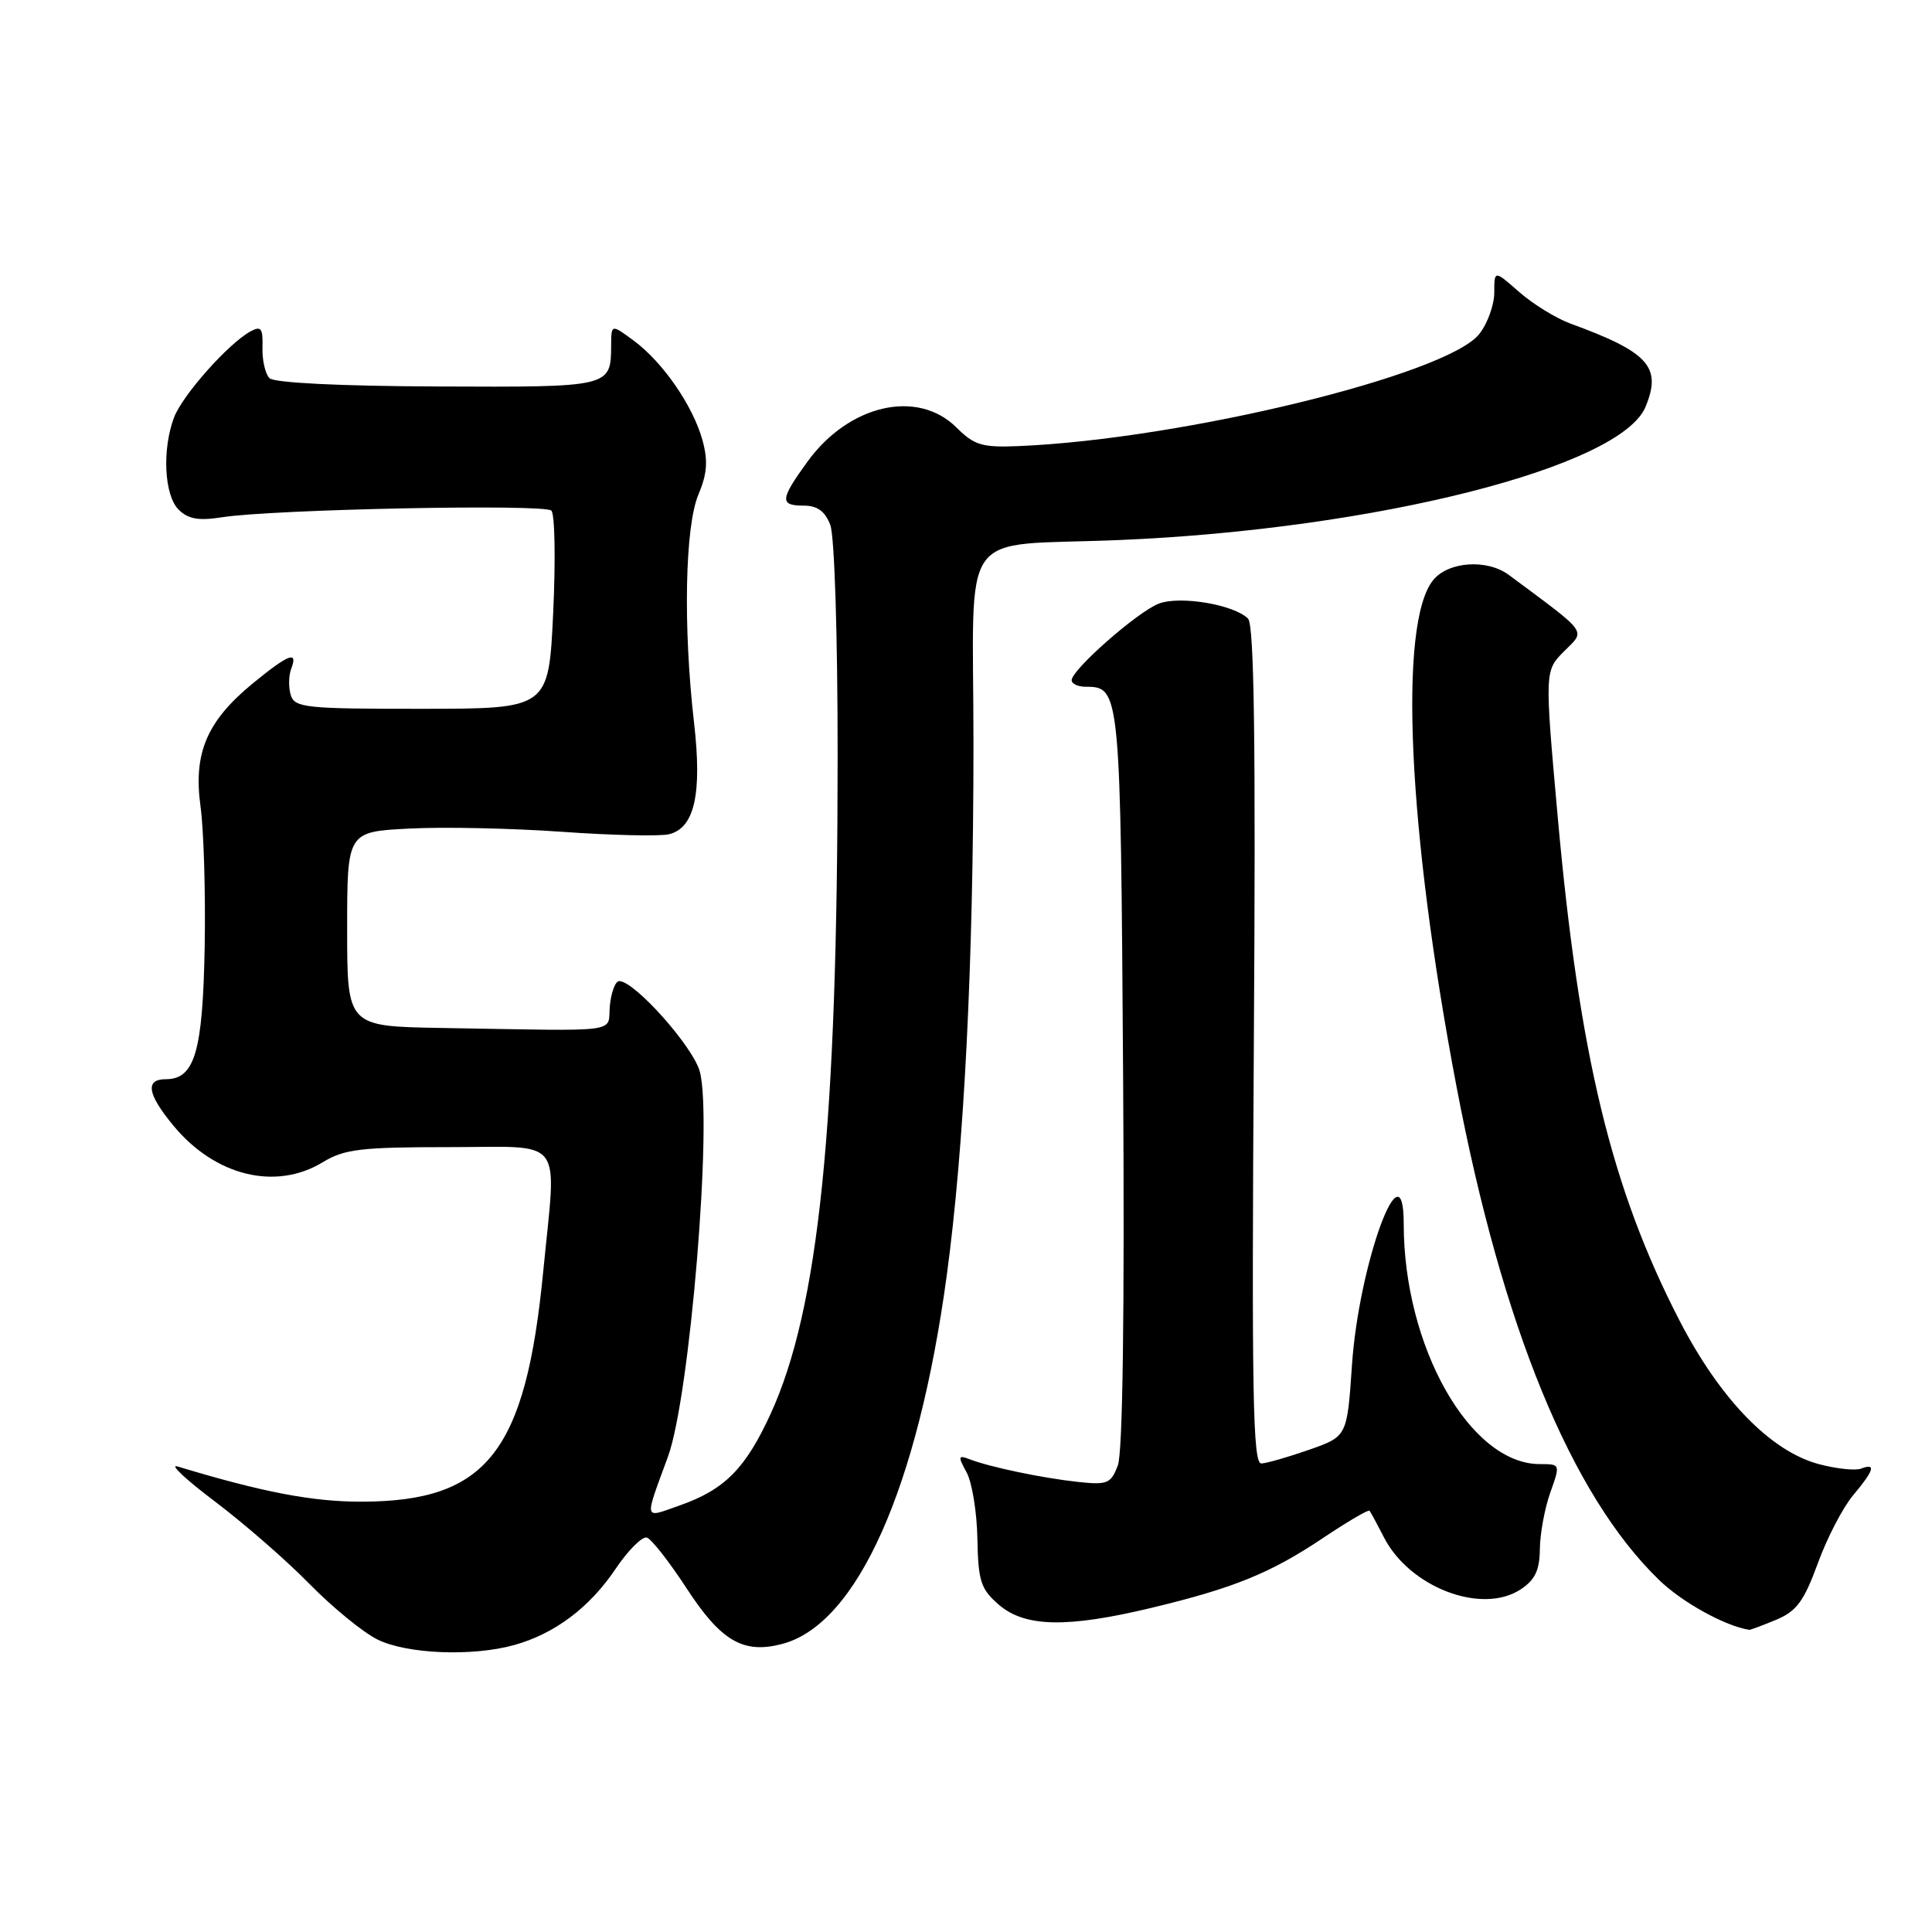 <?xml version="1.0" encoding="UTF-8" standalone="no"?>
<!DOCTYPE svg PUBLIC "-//W3C//DTD SVG 1.1//EN" "http://www.w3.org/Graphics/SVG/1.1/DTD/svg11.dtd" >
<svg xmlns="http://www.w3.org/2000/svg" xmlns:xlink="http://www.w3.org/1999/xlink" version="1.1" viewBox="0 0 256 256">
 <g >
 <path fill="currentColor"
d=" M 68.12 217.98 C 73.48 216.50 78.12 213.01 81.55 207.91 C 83.23 205.41 85.11 203.54 85.72 203.74 C 86.34 203.95 88.71 206.98 90.99 210.48 C 95.55 217.48 98.52 219.20 103.68 217.82 C 113.59 215.19 121.63 197.15 125.45 169.00 C 127.76 151.98 128.98 127.73 128.99 98.80 C 129.00 69.05 126.54 72.49 148.50 71.55 C 182.29 70.11 214.73 61.89 218.04 53.91 C 220.23 48.62 218.46 46.66 208.05 42.86 C 206.16 42.16 203.12 40.29 201.30 38.69 C 198.00 35.79 198.00 35.79 198.00 38.76 C 198.00 40.39 197.11 42.87 196.01 44.26 C 191.76 49.66 156.69 58.20 134.97 59.11 C 130.14 59.31 129.10 59.00 126.76 56.67 C 121.60 51.51 112.48 53.59 106.98 61.19 C 103.35 66.20 103.28 67.00 106.52 67.00 C 108.31 67.00 109.33 67.75 110.02 69.57 C 110.58 71.01 111.00 84.40 110.99 100.32 C 110.98 149.16 108.50 173.43 102.10 187.37 C 98.78 194.59 96.02 197.38 90.11 199.46 C 85.21 201.19 85.33 201.69 88.51 193.01 C 91.41 185.09 94.45 148.37 92.73 142.00 C 91.85 138.70 84.10 130.00 82.05 130.00 C 81.54 130.00 80.99 131.46 80.81 133.25 C 80.46 136.95 82.95 136.62 58.50 136.21 C 46.00 136.00 46.00 136.00 46.00 123.11 C 46.00 110.21 46.00 110.21 54.25 109.79 C 58.79 109.55 67.90 109.75 74.50 110.22 C 81.10 110.69 87.47 110.83 88.65 110.54 C 92.04 109.71 93.05 105.18 91.96 95.73 C 90.51 83.07 90.76 69.83 92.53 65.57 C 93.71 62.77 93.83 61.06 93.08 58.32 C 91.82 53.77 87.84 48.00 83.99 45.15 C 81.00 42.94 81.00 42.94 80.98 45.72 C 80.95 51.32 81.00 51.31 57.96 51.21 C 45.04 51.16 36.33 50.73 35.71 50.11 C 35.15 49.55 34.73 47.72 34.78 46.05 C 34.85 43.48 34.60 43.15 33.18 43.92 C 30.26 45.52 24.16 52.38 23.06 55.32 C 21.46 59.56 21.76 65.62 23.66 67.52 C 24.92 68.78 26.31 69.03 29.41 68.54 C 36.21 67.48 72.15 66.75 73.06 67.66 C 73.52 68.12 73.63 74.22 73.30 81.20 C 72.70 93.91 72.70 93.91 55.91 93.92 C 40.52 93.93 39.06 93.78 38.53 92.11 C 38.22 91.10 38.24 89.54 38.58 88.64 C 39.53 86.17 38.28 86.64 33.51 90.54 C 27.40 95.56 25.60 99.78 26.57 106.86 C 27.00 109.96 27.25 118.35 27.12 125.50 C 26.87 139.36 25.80 143.00 21.98 143.00 C 19.20 143.00 19.51 144.96 22.97 149.14 C 28.48 155.83 36.53 157.80 42.77 154.00 C 45.62 152.26 47.82 152.00 59.52 152.00 C 75.05 152.00 73.75 150.28 71.98 168.48 C 69.65 192.42 64.53 198.93 47.98 198.98 C 41.46 199.00 34.84 197.74 23.51 194.31 C 22.41 193.98 24.66 196.08 28.51 198.98 C 32.35 201.88 37.99 206.79 41.03 209.90 C 44.07 213.00 48.12 216.31 50.03 217.25 C 53.93 219.17 62.59 219.52 68.12 217.98 Z  M 235.35 214.63 C 238.06 213.49 239.03 212.18 240.87 207.15 C 242.09 203.79 244.20 199.73 245.55 198.13 C 248.33 194.82 248.63 193.82 246.60 194.60 C 245.84 194.89 243.31 194.62 240.99 194.00 C 234.60 192.28 227.93 185.40 222.56 175.01 C 213.51 157.49 209.25 139.86 206.40 108.19 C 204.67 88.88 204.67 88.88 207.27 86.28 C 210.11 83.44 210.60 84.11 199.94 76.19 C 197.05 74.04 191.92 74.39 189.90 76.87 C 185.27 82.59 186.54 110.05 193.00 144.00 C 199.07 175.82 208.18 198.04 219.80 209.32 C 222.86 212.30 228.57 215.46 231.78 215.96 C 231.94 215.98 233.54 215.38 235.35 214.63 Z  M 152.61 213.04 C 163.49 210.43 168.40 208.43 175.34 203.77 C 178.56 201.62 181.31 200.00 181.47 200.18 C 181.62 200.36 182.47 201.93 183.36 203.67 C 186.74 210.32 196.32 213.99 201.48 210.61 C 203.41 209.34 204.01 208.08 204.04 205.23 C 204.07 203.18 204.69 199.81 205.43 197.75 C 206.76 194.01 206.76 194.00 204.03 194.00 C 194.80 194.00 186.00 178.47 186.00 162.16 C 186.00 151.25 180.04 167.53 179.14 180.92 C 178.50 190.33 178.50 190.33 173.50 192.09 C 170.75 193.05 167.89 193.88 167.14 193.92 C 166.01 193.99 165.84 184.83 166.14 138.55 C 166.40 98.26 166.19 82.79 165.37 81.97 C 163.51 80.11 156.38 78.91 153.56 79.98 C 150.76 81.04 142.00 88.74 142.00 90.13 C 142.00 90.61 142.84 91.00 143.88 91.00 C 148.44 91.00 148.48 91.48 148.82 142.91 C 149.02 173.97 148.77 192.48 148.12 194.17 C 147.20 196.60 146.74 196.78 142.81 196.36 C 138.07 195.84 131.23 194.41 128.51 193.37 C 126.95 192.77 126.90 192.94 128.08 195.10 C 128.80 196.42 129.45 200.38 129.51 203.90 C 129.62 209.55 129.96 210.57 132.37 212.65 C 135.83 215.62 141.41 215.73 152.61 213.04 Z "/>
</g>
</svg>
